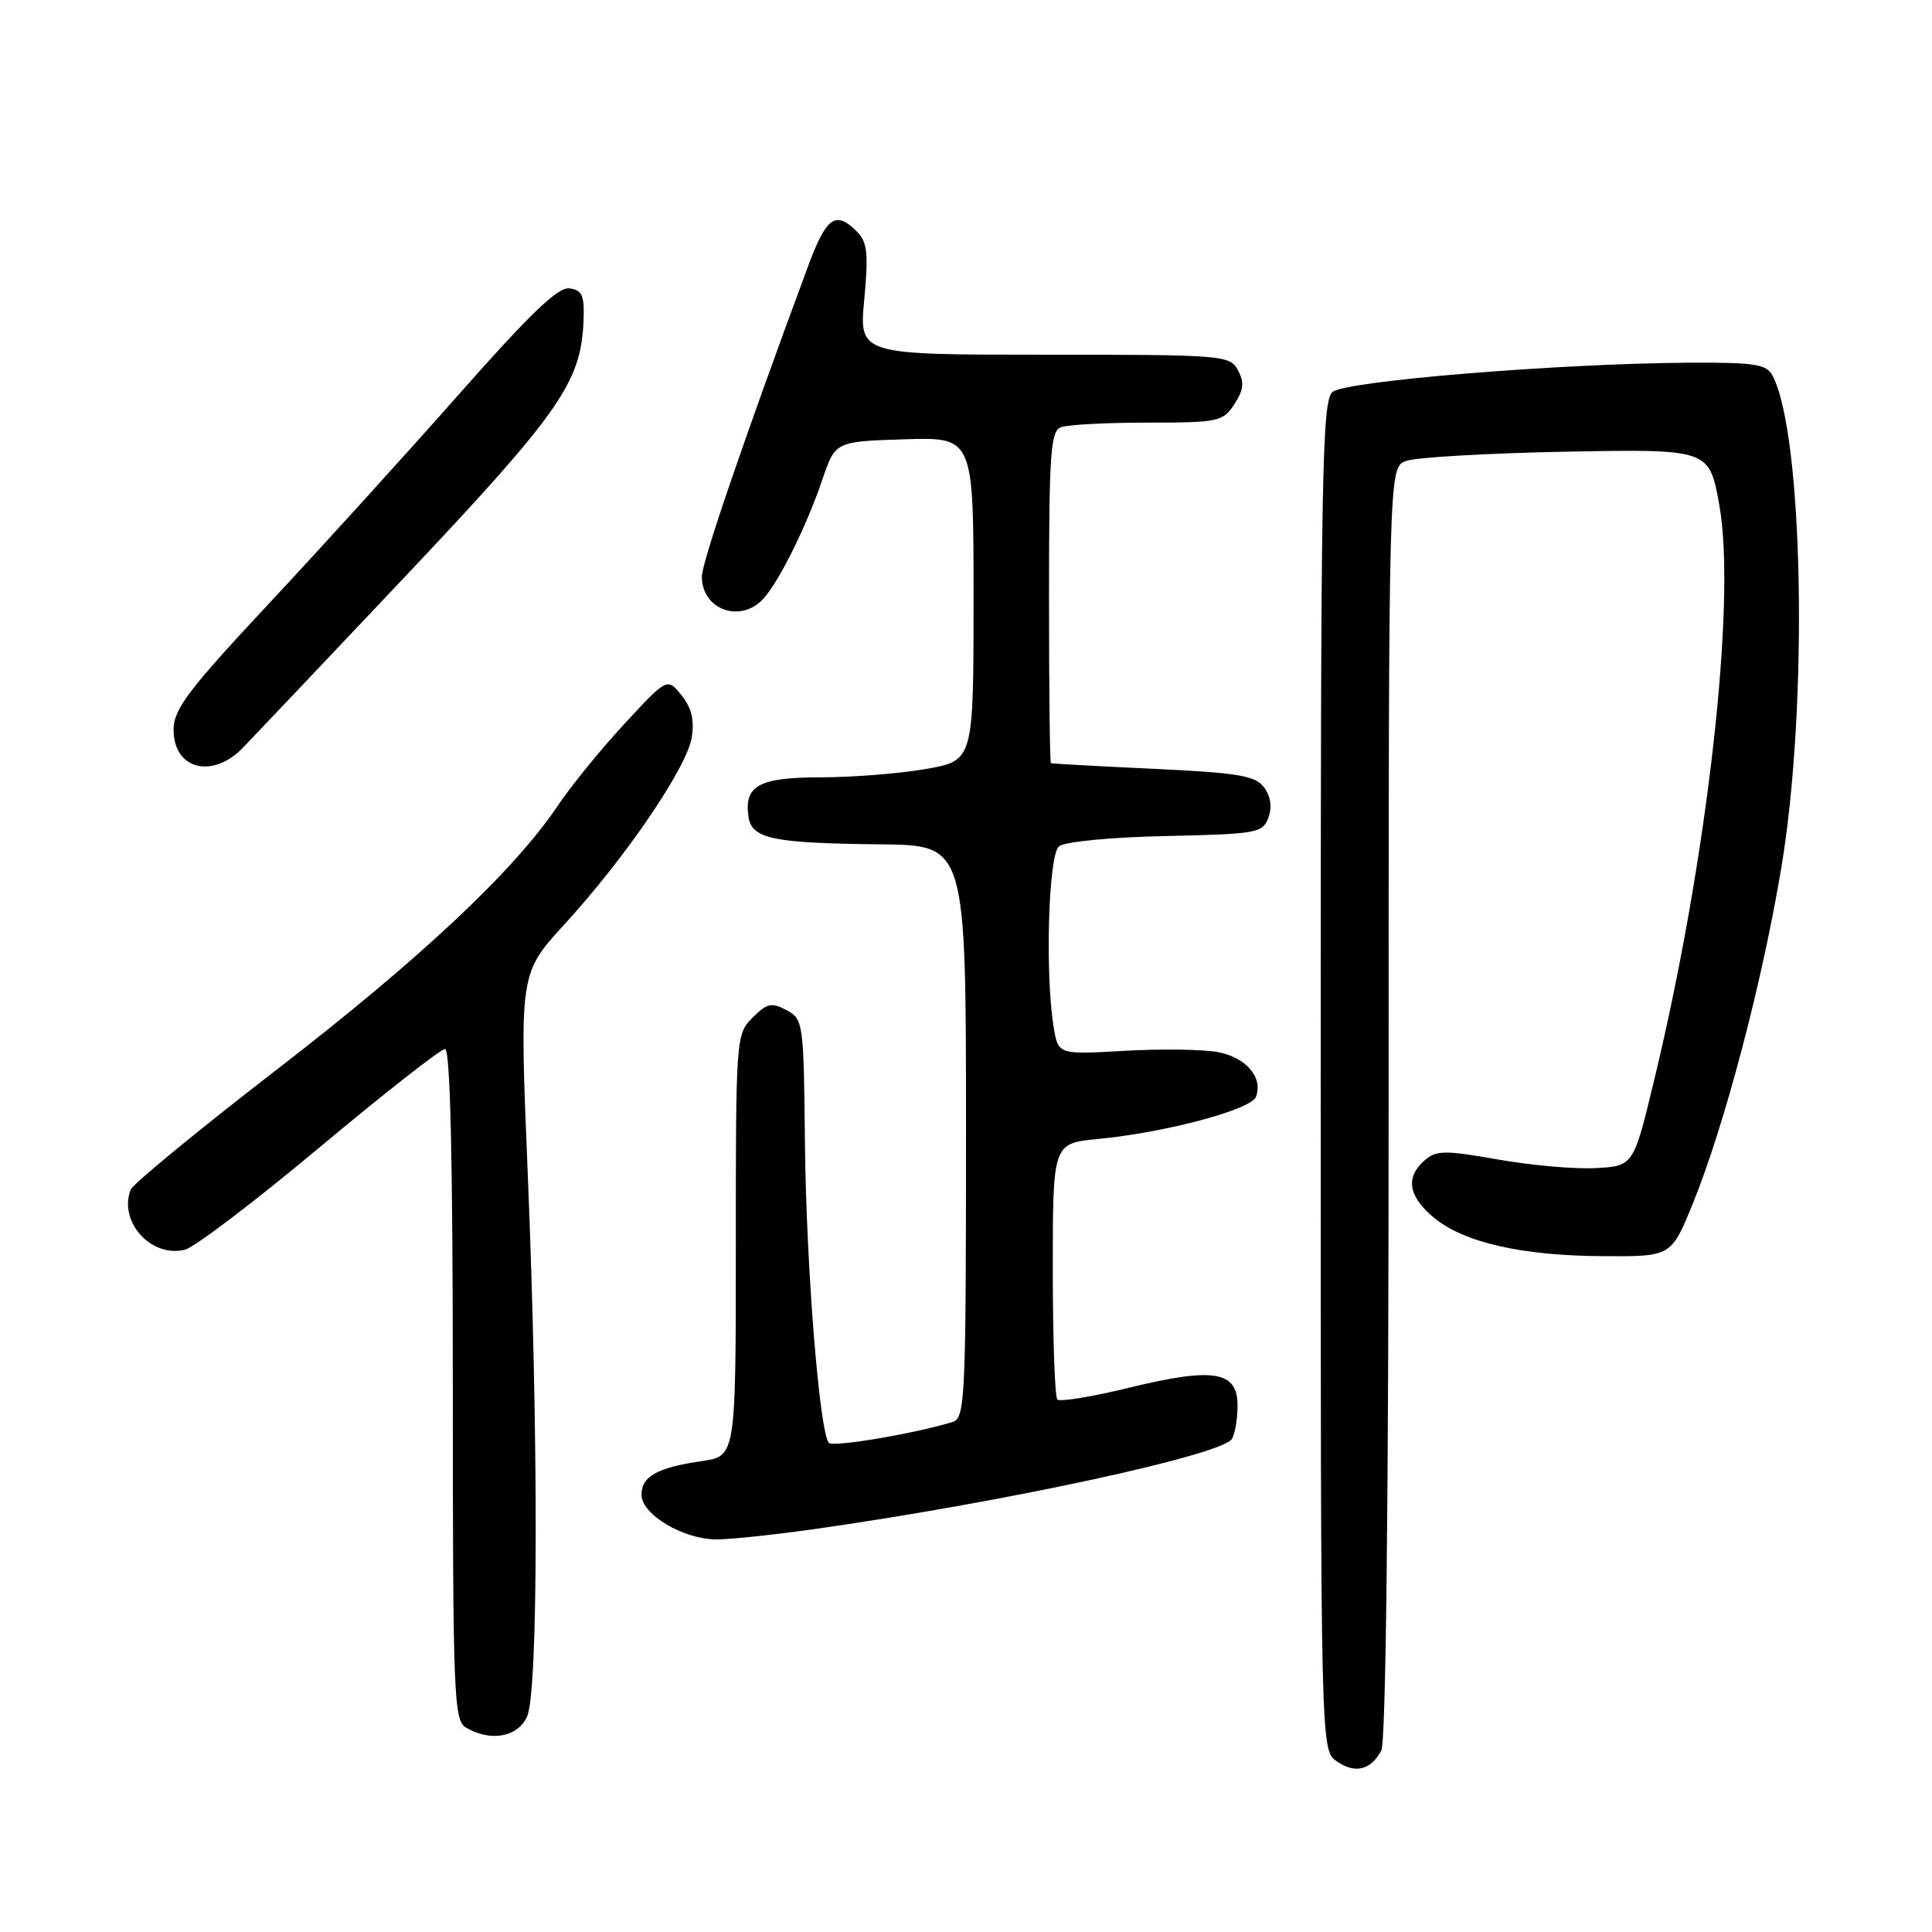<?xml version="1.0" encoding="UTF-8" standalone="no"?>
<!DOCTYPE svg PUBLIC "-//W3C//DTD SVG 1.1//EN" "http://www.w3.org/Graphics/SVG/1.1/DTD/svg11.dtd" >
<svg xmlns="http://www.w3.org/2000/svg" xmlns:xlink="http://www.w3.org/1999/xlink" version="1.1" viewBox="0 0 256 256">
 <g >
 <path fill="currentColor"
d=" M 183.03 231.95 C 183.64 230.81 184.00 198.59 184.00 146.04 C 184.00 61.95 184.00 61.95 186.30 61.08 C 187.56 60.60 197.12 60.05 207.55 59.85 C 226.50 59.50 226.50 59.50 227.83 67.00 C 230.10 79.75 226.23 113.93 219.21 143.02 C 216.45 154.50 216.45 154.50 211.47 154.78 C 208.74 154.93 202.90 154.42 198.50 153.64 C 191.40 152.39 190.30 152.41 188.75 153.77 C 186.21 156.01 186.60 158.48 189.94 161.30 C 193.90 164.63 201.63 166.40 212.47 166.45 C 221.44 166.50 221.44 166.50 224.30 159.50 C 228.49 149.19 233.50 130.22 236.04 114.94 C 239.62 93.52 238.96 57.45 234.86 49.75 C 234.06 48.25 232.46 48.01 223.71 48.06 C 206.48 48.17 178.33 50.48 176.58 51.93 C 175.16 53.11 175.00 62.36 175.00 142.57 C 175.00 231.89 175.00 231.89 177.11 233.37 C 179.54 235.07 181.63 234.57 183.03 231.95 Z  M 69.84 227.45 C 71.33 224.17 71.37 190.51 69.92 155.27 C 68.83 128.99 68.83 128.99 74.81 122.46 C 82.88 113.66 91.01 101.72 91.66 97.72 C 92.03 95.41 91.63 93.77 90.30 92.12 C 88.41 89.79 88.41 89.79 82.74 95.91 C 79.62 99.28 75.64 104.17 73.90 106.77 C 68.14 115.36 55.76 126.99 36.67 141.73 C 26.31 149.73 17.60 156.88 17.31 157.64 C 15.68 161.89 20.04 166.71 24.51 165.59 C 25.79 165.27 33.83 159.15 42.38 152.00 C 50.94 144.85 58.40 139.00 58.97 139.00 C 59.66 139.00 60.00 153.50 60.00 183.45 C 60.00 224.73 60.12 227.97 61.75 228.92 C 65.03 230.83 68.59 230.19 69.84 227.45 Z  M 108.50 202.53 C 133.66 198.92 161.87 192.80 163.23 190.67 C 163.64 190.03 163.98 188.05 163.98 186.27 C 164.01 181.67 160.84 181.14 149.66 183.87 C 144.74 185.07 140.44 185.78 140.11 185.44 C 139.77 185.11 139.50 177.34 139.50 168.17 C 139.50 151.50 139.50 151.50 145.50 150.92 C 154.46 150.06 165.77 147.04 166.42 145.34 C 167.40 142.79 165.12 140.11 161.38 139.41 C 159.40 139.04 153.83 138.96 149.00 139.24 C 140.22 139.74 140.22 139.74 139.62 136.12 C 138.46 129.11 138.92 113.31 140.31 112.15 C 141.07 111.53 147.09 110.94 154.45 110.78 C 166.54 110.52 167.32 110.38 168.07 108.35 C 168.58 106.97 168.38 105.53 167.51 104.35 C 166.37 102.78 164.19 102.41 152.83 101.87 C 145.50 101.53 139.39 101.19 139.25 101.12 C 139.11 101.05 139.00 91.15 139.00 79.11 C 139.00 60.07 139.21 57.13 140.58 56.61 C 141.45 56.27 146.62 56.00 152.06 56.00 C 161.44 56.00 162.04 55.87 163.55 53.57 C 164.79 51.67 164.90 50.67 164.04 49.07 C 162.96 47.06 162.17 47.00 138.38 47.00 C 113.83 47.00 113.83 47.00 114.52 39.67 C 115.09 33.54 114.93 32.07 113.53 30.67 C 110.72 27.87 109.50 28.74 107.08 35.25 C 98.57 58.22 93.00 74.51 93.00 76.40 C 93.00 80.85 98.23 82.66 101.23 79.25 C 103.34 76.85 106.94 69.55 108.98 63.51 C 110.69 58.50 110.69 58.50 119.84 58.21 C 129.00 57.92 129.00 57.92 129.00 79.36 C 129.00 100.79 129.00 100.79 122.67 101.90 C 119.19 102.50 112.94 103.00 108.79 103.00 C 100.59 103.00 98.59 104.08 99.17 108.19 C 99.60 111.16 102.33 111.73 116.75 111.88 C 128.00 112.00 128.00 112.00 128.00 149.93 C 128.00 185.19 127.88 187.90 126.25 188.41 C 121.30 189.94 110.42 191.79 109.84 191.19 C 108.59 189.89 106.83 167.90 106.66 151.50 C 106.50 135.50 106.44 135.05 104.22 133.85 C 102.24 132.79 101.63 132.93 99.72 134.84 C 97.53 137.02 97.50 137.48 97.50 165.00 C 97.50 192.95 97.50 192.95 93.00 193.60 C 87.11 194.46 85.00 195.63 85.00 198.05 C 85.00 200.69 90.58 204.00 95.00 203.98 C 96.92 203.97 103.00 203.32 108.50 202.53 Z  M 32.12 99.15 C 33.01 98.24 42.63 88.09 53.50 76.59 C 74.06 54.83 76.96 50.70 77.31 42.71 C 77.47 39.17 77.18 38.45 75.47 38.21 C 73.96 37.99 70.27 41.53 60.84 52.21 C 53.90 60.07 42.55 72.58 35.61 80.00 C 24.91 91.46 23.00 93.98 23.00 96.70 C 23.00 101.91 28.06 103.26 32.12 99.15 Z "/>
</g>
</svg>